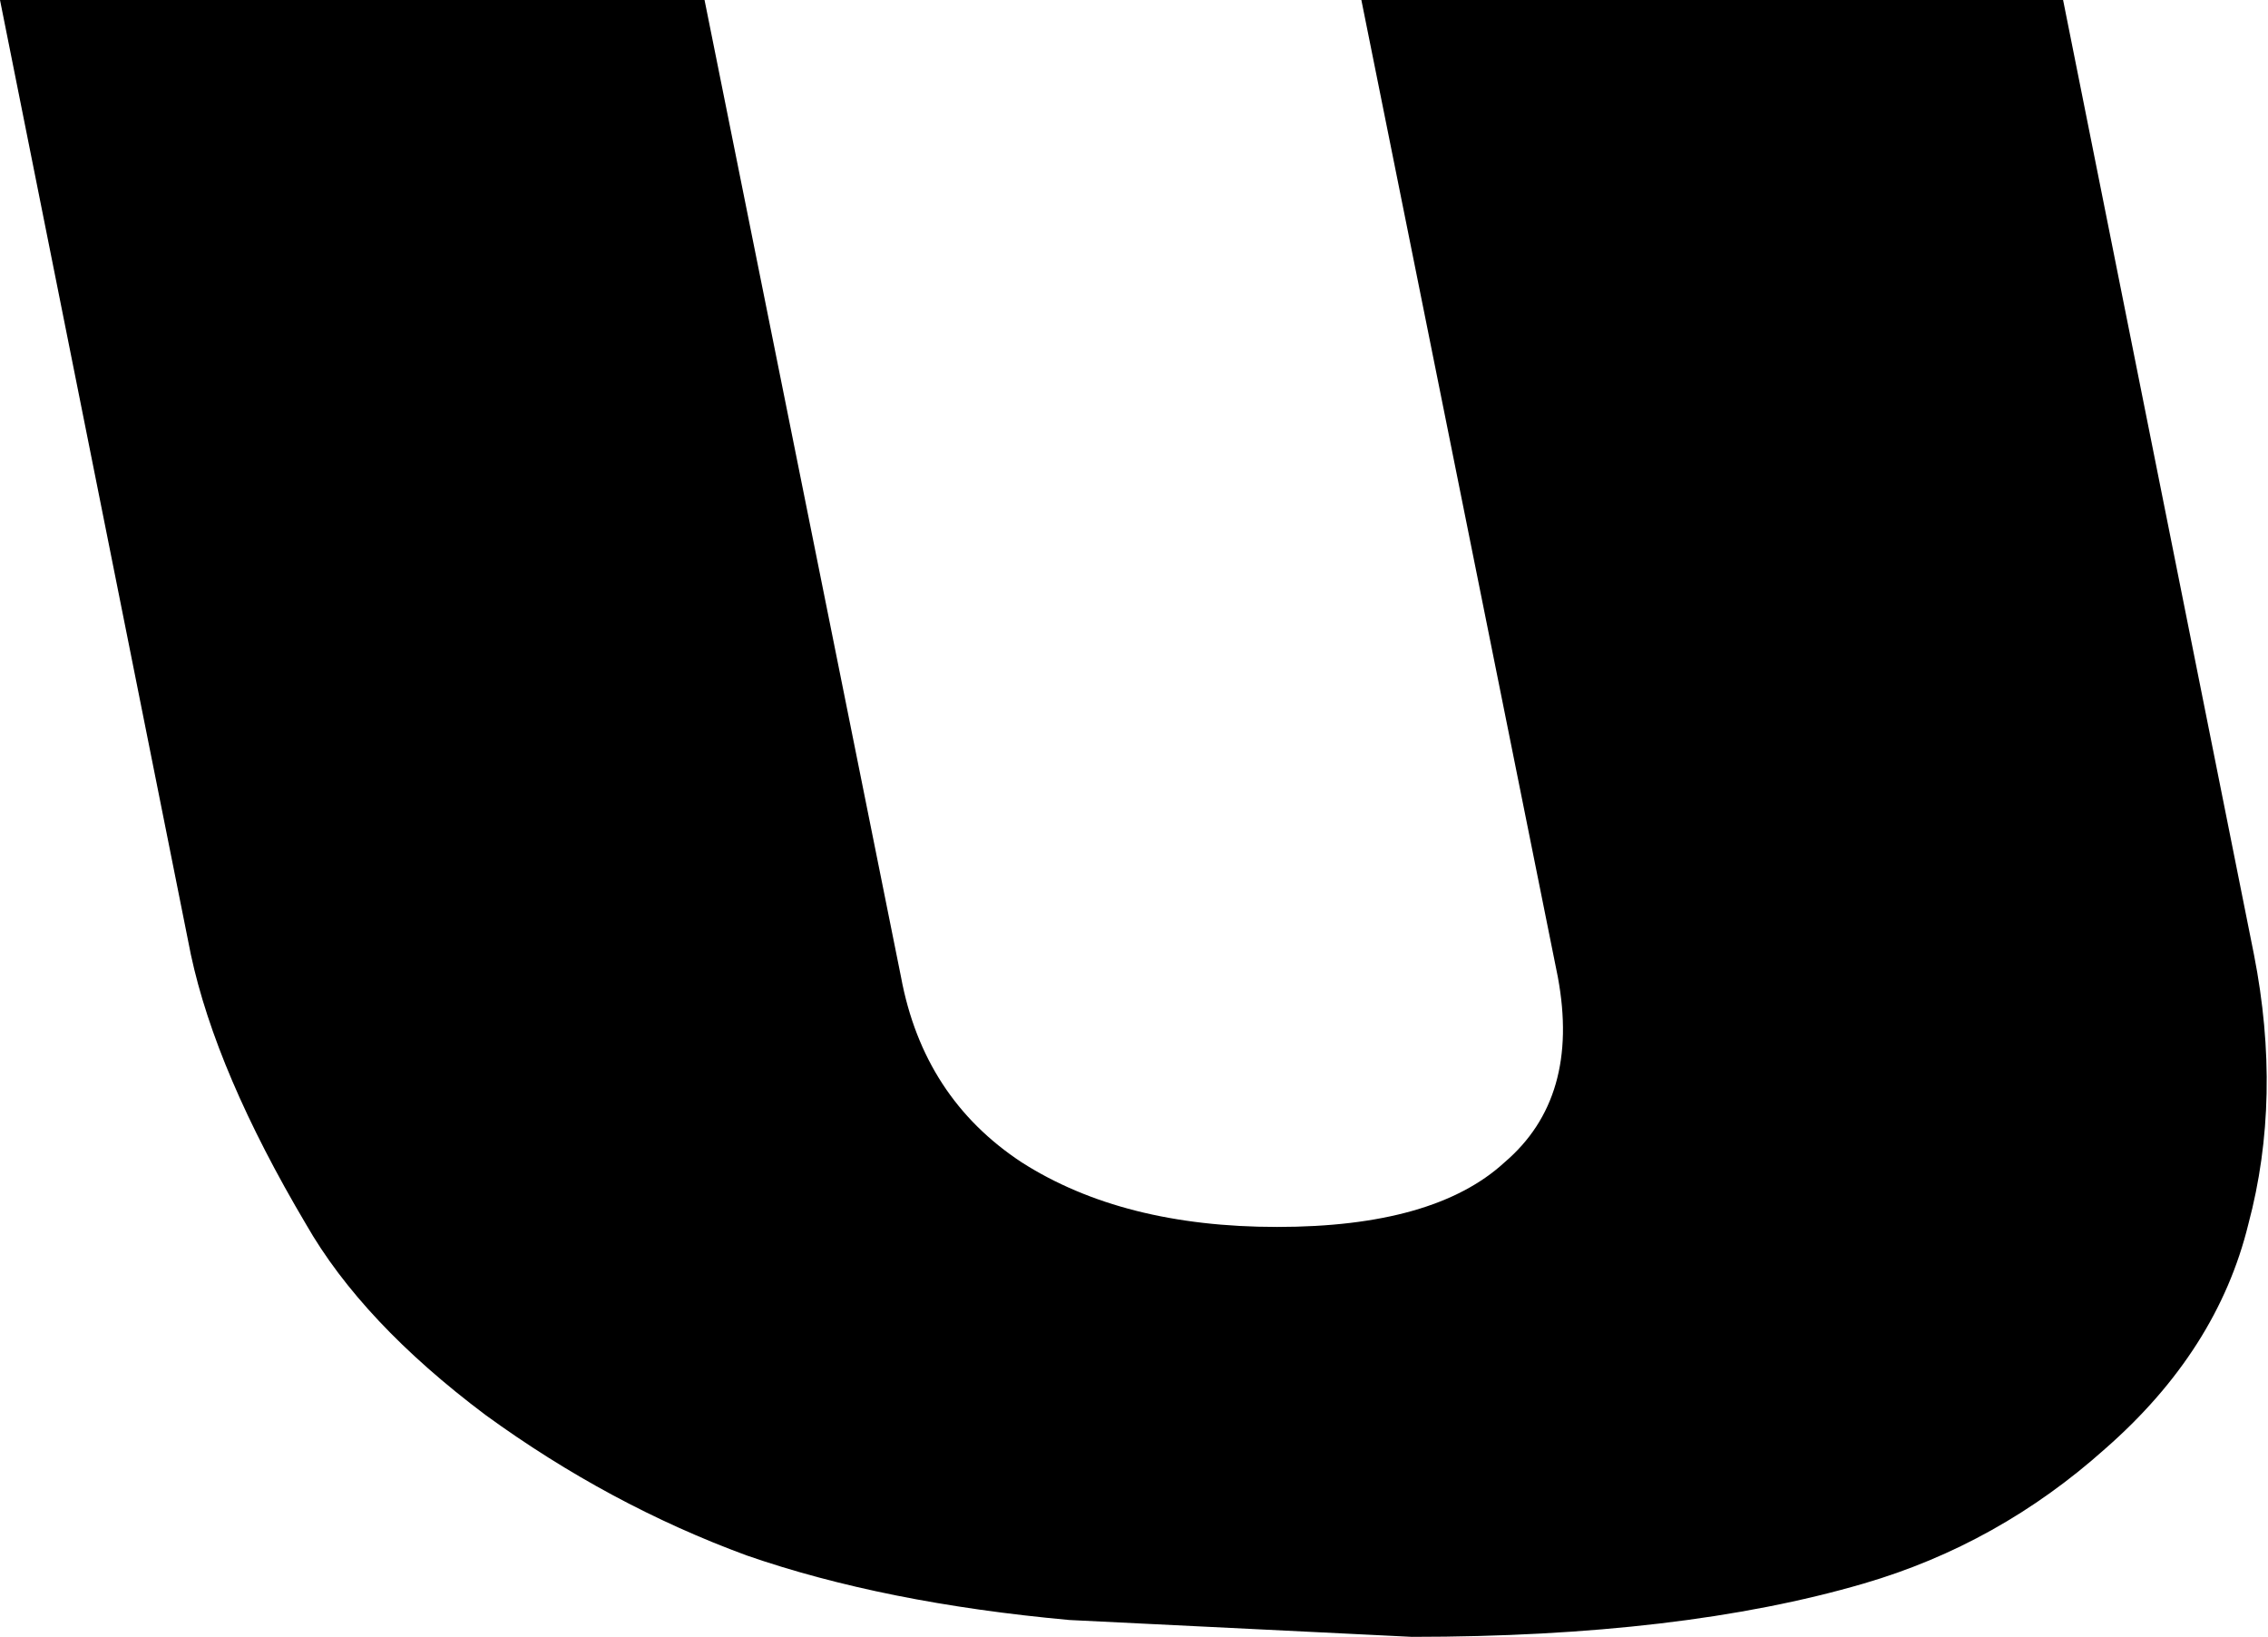 <?xml version="1.0" encoding="UTF-8" standalone="no"?>
<svg xmlns:xlink="http://www.w3.org/1999/xlink" height="29.15px" width="40.4px" xmlns="http://www.w3.org/2000/svg">
  <g transform="matrix(1.0, 0.0, 0.0, 1.0, -213.3, -153.3)">
    <path d="M237.55 153.3 L250.05 153.3 253.45 170.3 Q253.95 172.85 253.35 175.1 252.8 177.35 250.8 179.1 248.9 180.8 246.5 181.5 243.25 182.45 238.45 182.45 L232.35 182.15 Q229.05 181.85 226.6 181.0 224.15 180.1 221.95 178.5 219.75 176.85 218.75 175.1 217.15 172.4 216.7 170.3 L213.3 153.3 225.85 153.3 229.35 170.7 Q229.75 172.85 231.5 174.0 233.3 175.15 236.05 175.15 238.85 175.15 240.1 174.0 241.45 172.85 241.05 170.7 L237.55 153.3" fill="#000000" fill-rule="evenodd" stroke="none"/>
  </g>
</svg>
